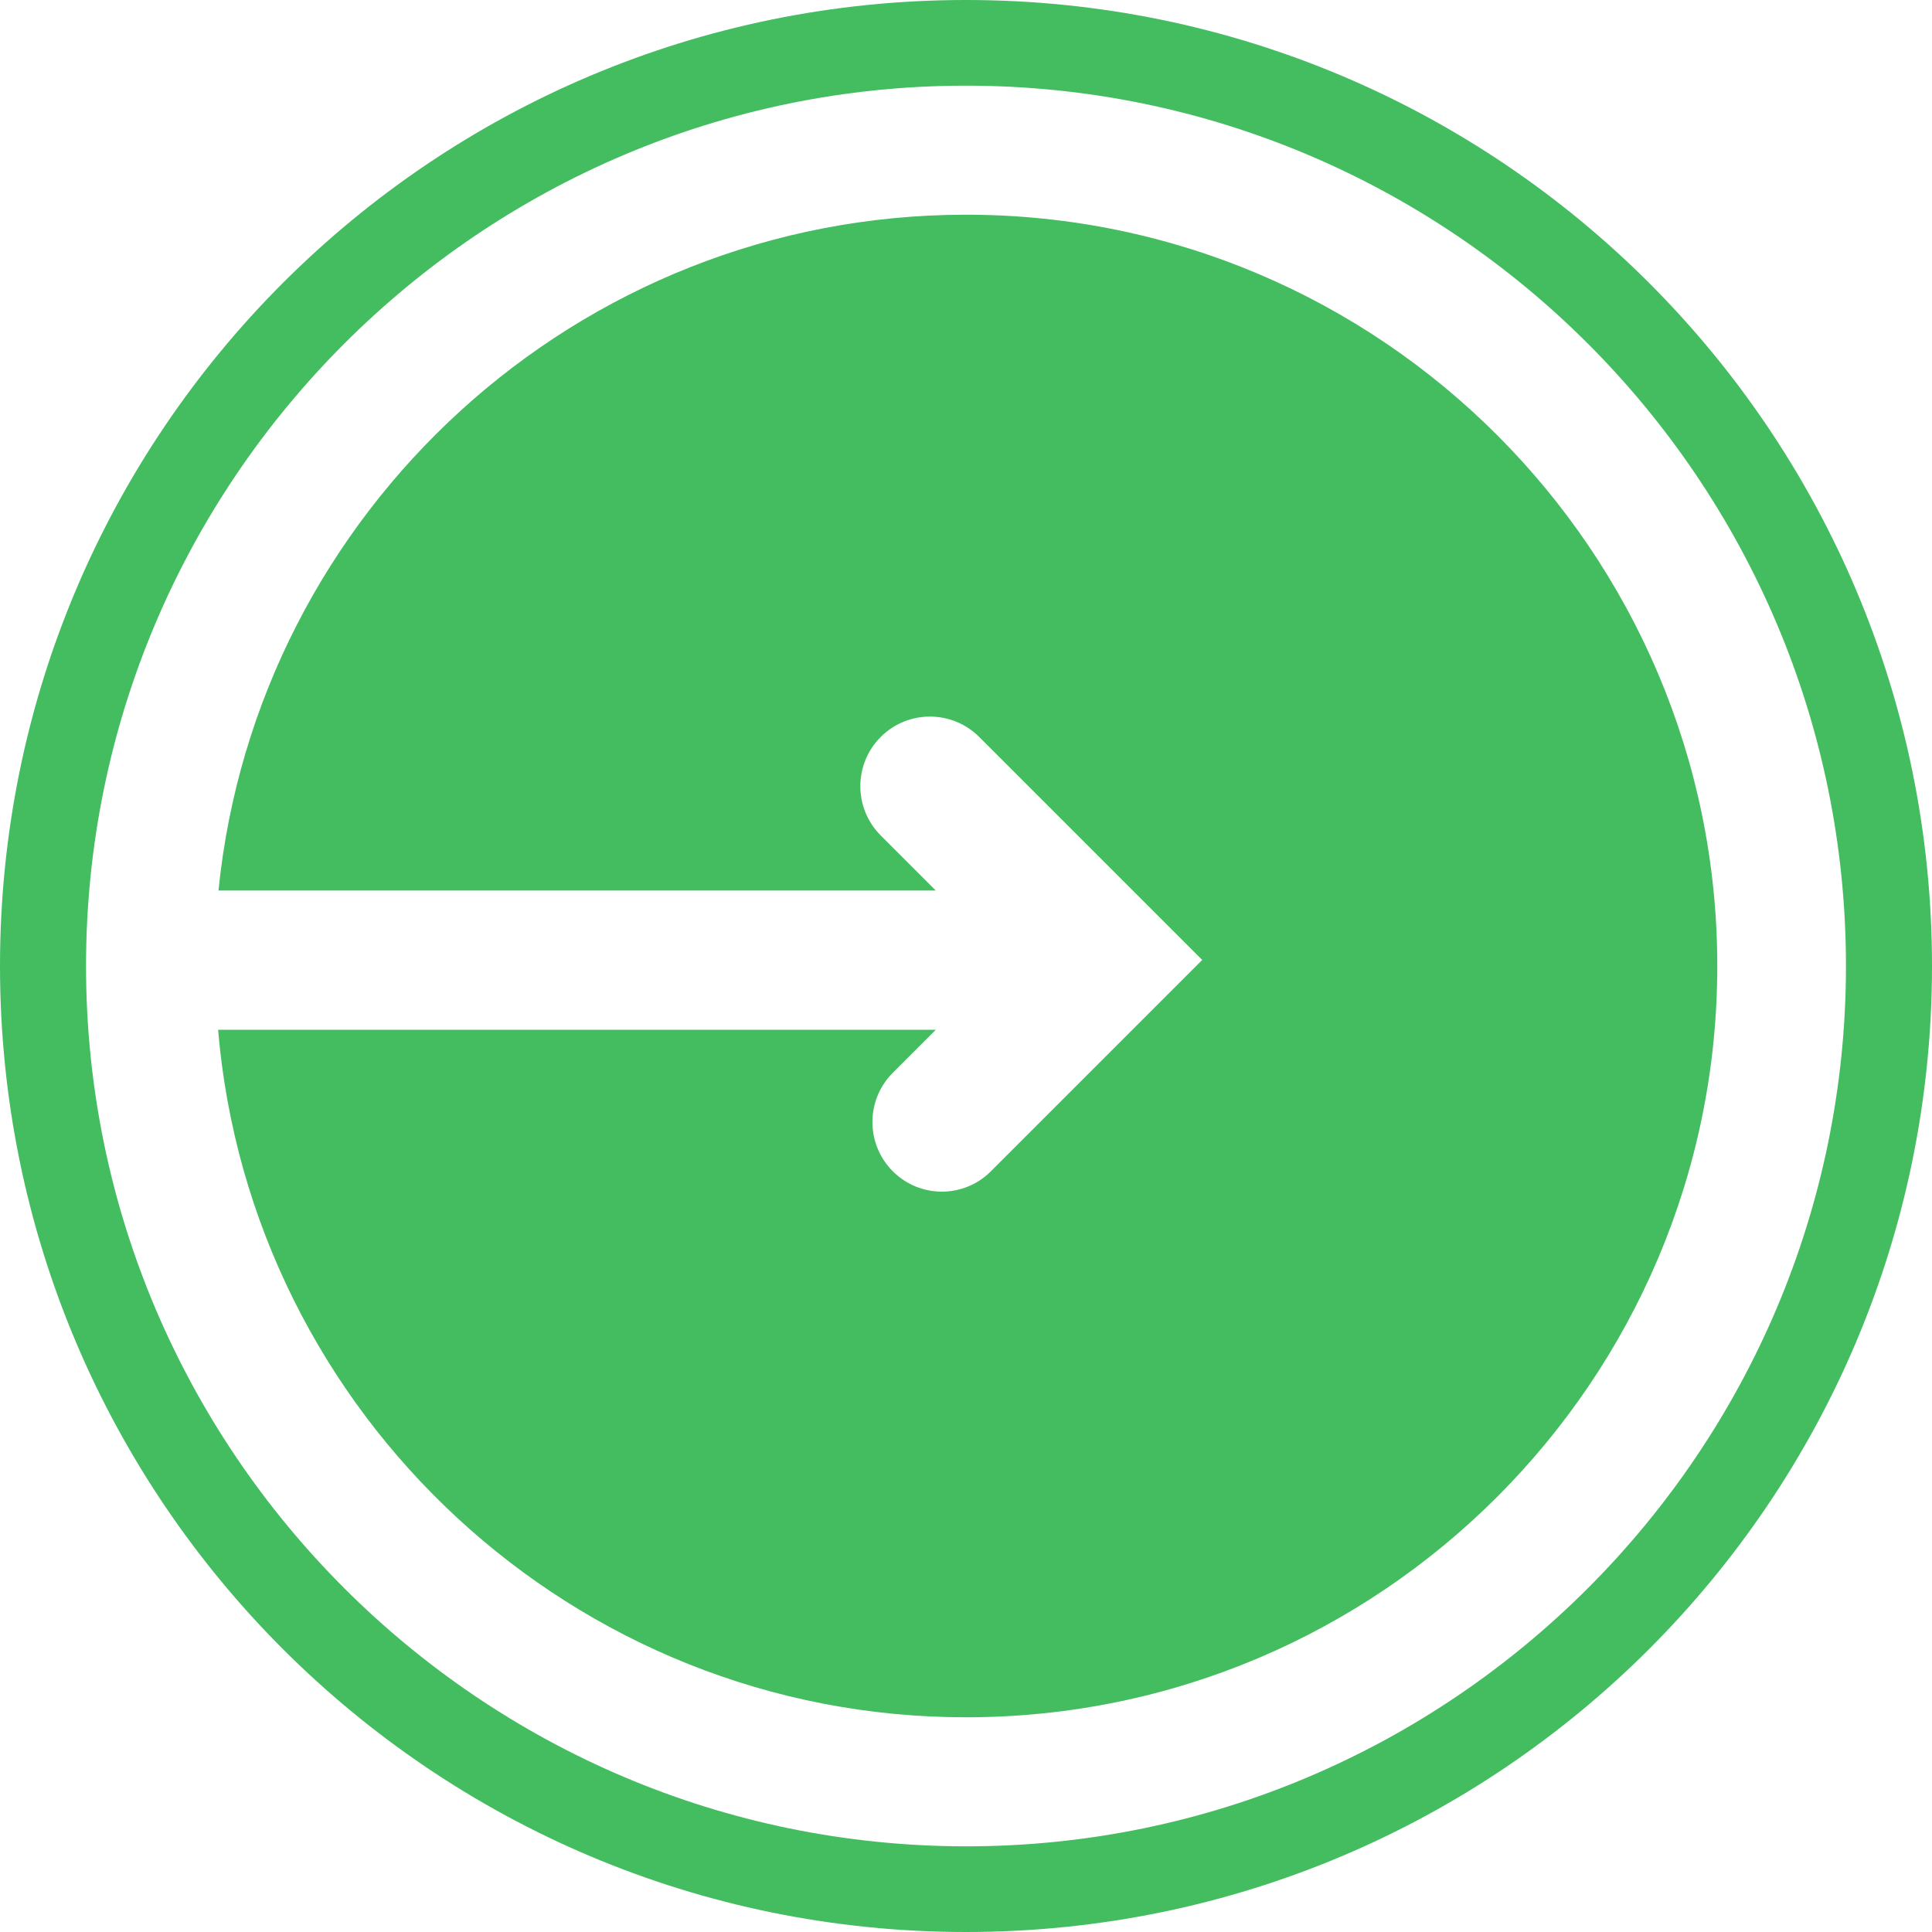 <svg id="Capa_1" xmlns="http://www.w3.org/2000/svg" viewBox="0 0 512 512"><style>.st0{fill:#43bd5f}</style><path class="st0" d="M256 512c141.4 0 256-114.6 256-256S397.4 0 256 0 0 114.6 0 256s114.6 256 256 256zm0-489.3c128.6 0 233.2 104.6 233.2 233.3 0 128.6-104.6 233.3-233.2 233.3C127.4 489.2 22.8 384.6 22.8 256 22.8 127.4 127.4 22.7 256 22.7z"/><path class="st0" d="M248 272.9H57.8C66.4 374.8 152 455.1 256 455.1c109.8 0 199.1-89.3 199.1-199.1S365.8 56.9 256 56.9C153 56.9 68 135.6 57.9 236H248l-14.6-14.6c-7.2-7.2-7.2-18.9 0-26.1 7.2-7.2 18.9-7.2 26.1 0l46.1 46.1 13 13-13 13-43 43c-3.6 3.6-8.3 5.4-13 5.4-4.7 0-9.4-1.8-13-5.4-7.2-7.2-7.2-18.9 0-26.1l11.4-11.4z"/></svg>